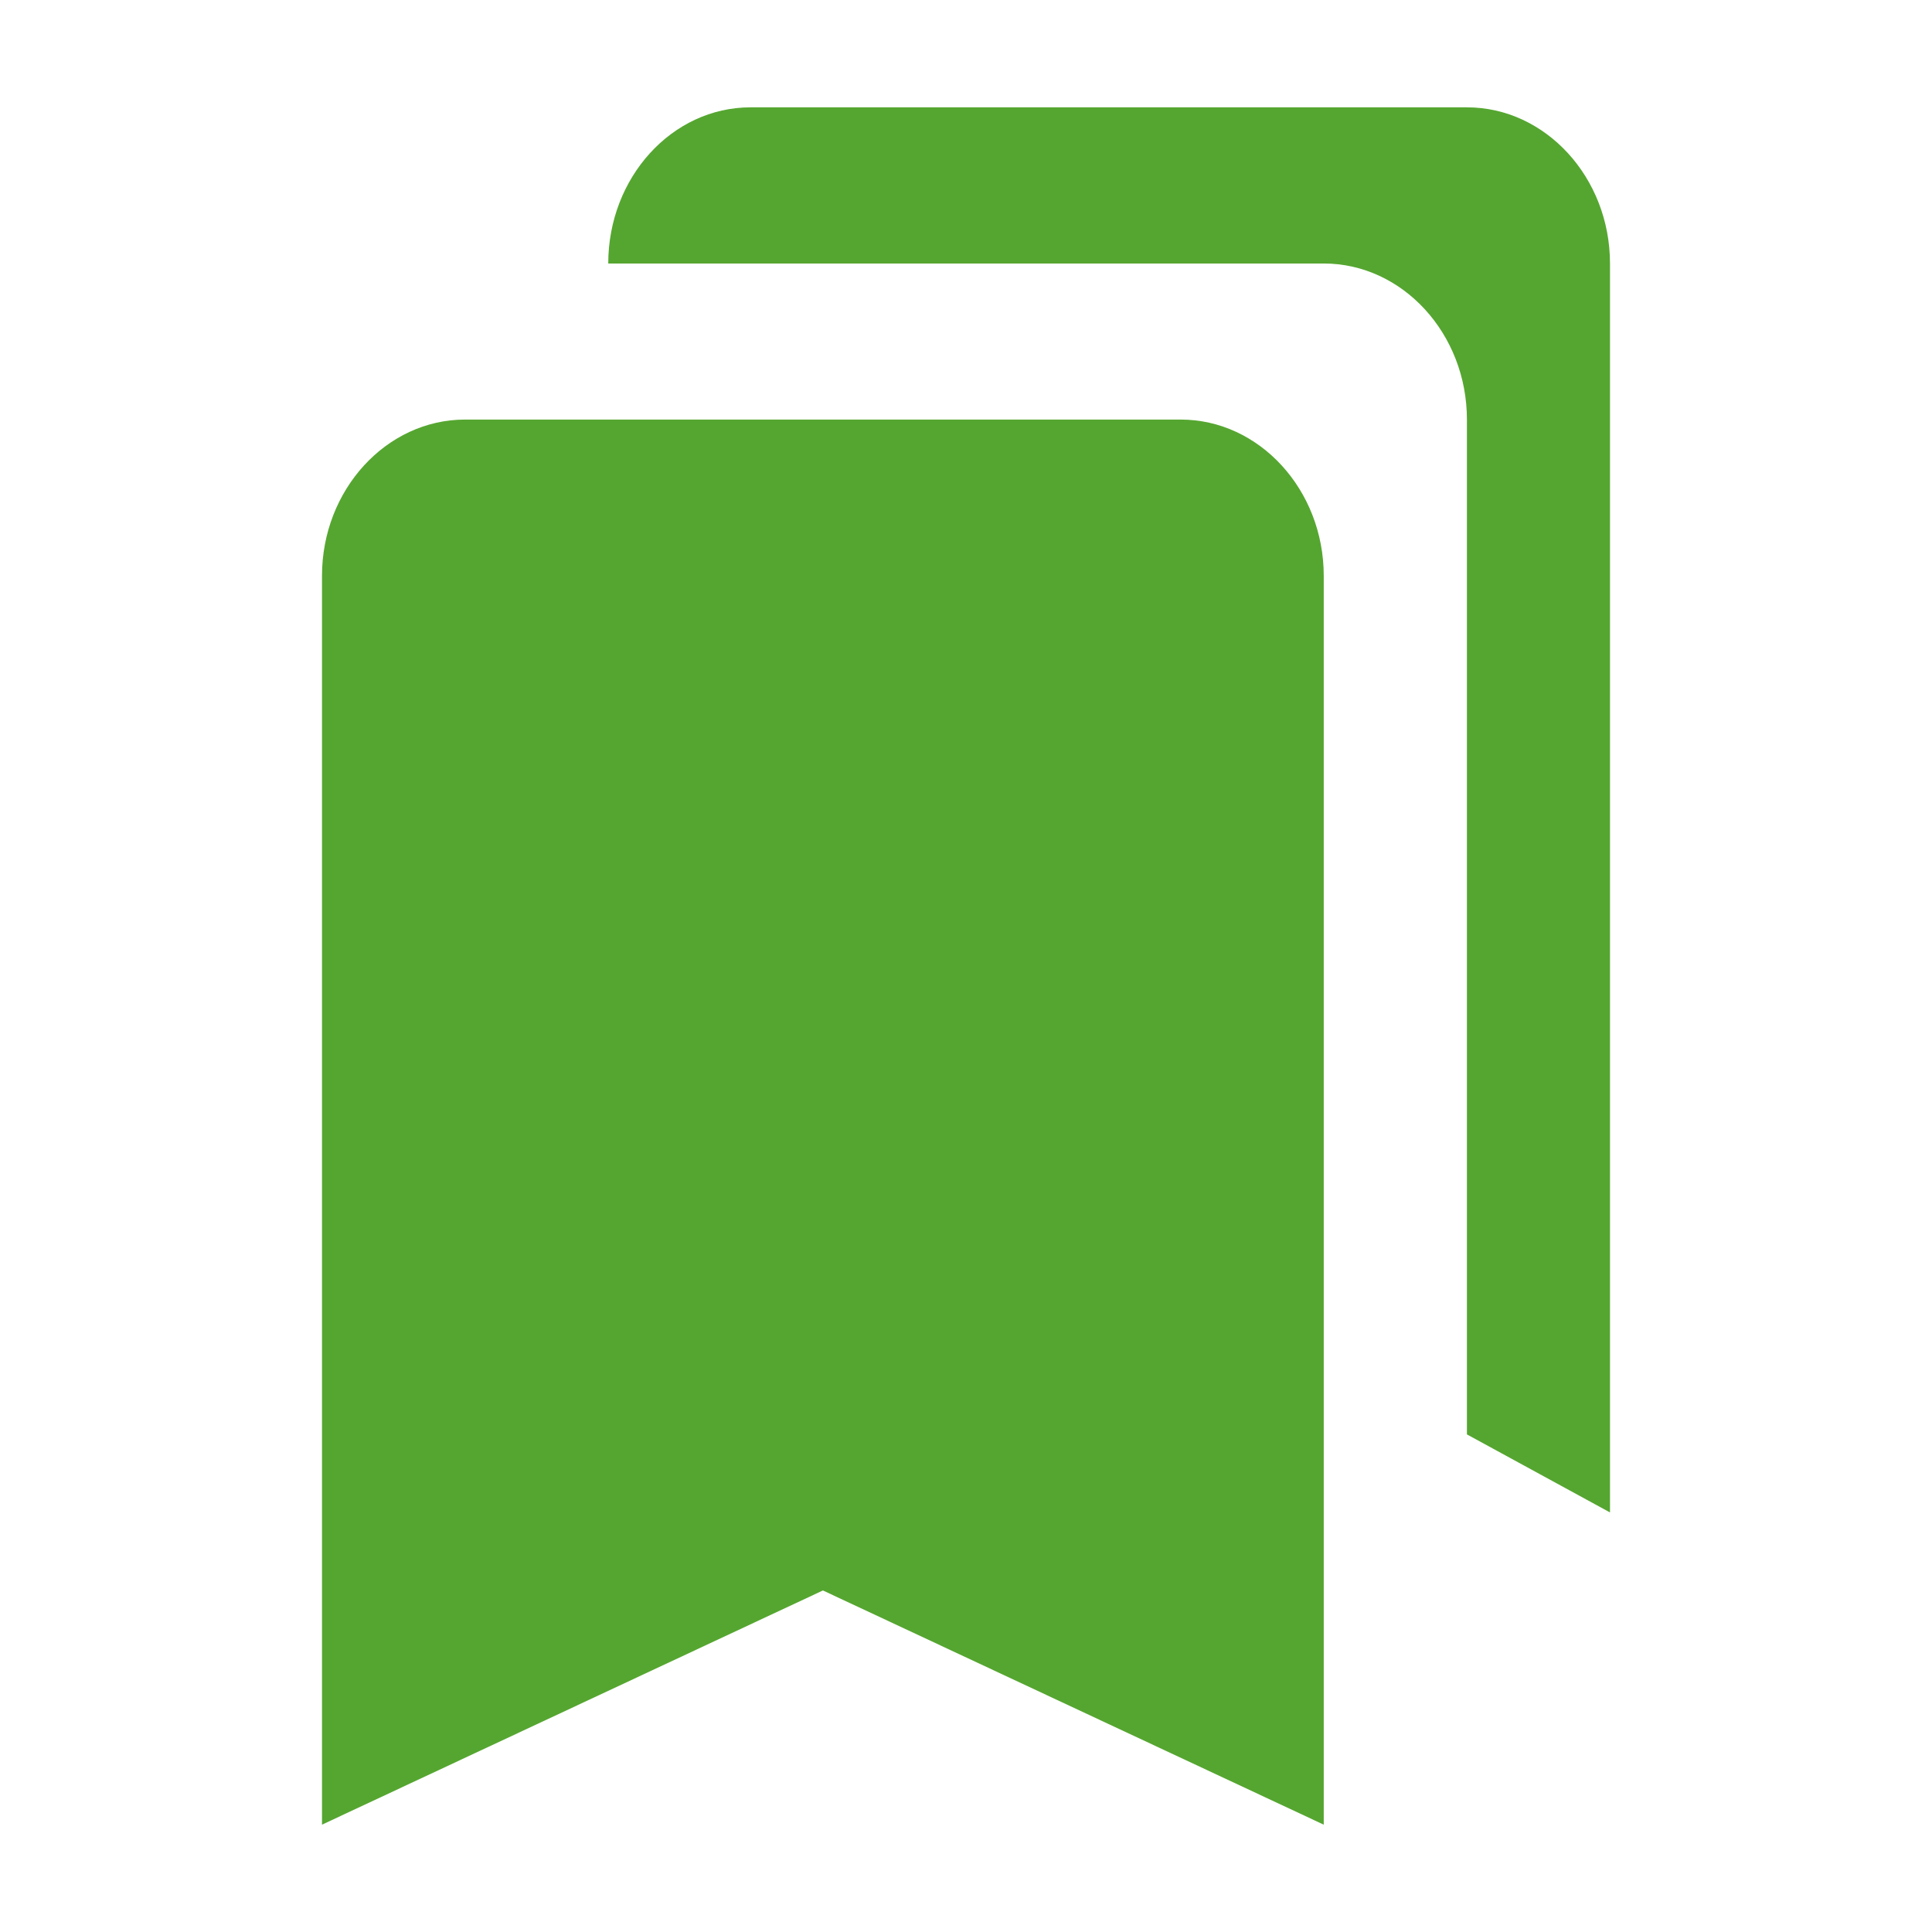 <svg width="18" height="18" viewBox="0 0 18 18" fill="none" xmlns="http://www.w3.org/2000/svg">
<path d="M13.667 13.364L15 14.091V2.455C15 1.655 14.4 1 13.667 1H6.993C6.26 1 5.667 1.655 5.667 2.455H12.333C13.067 2.455 13.667 3.109 13.667 3.909V13.364ZM11 3.909H4.333C3.6 3.909 3 4.564 3 5.364V17L7.667 14.818L12.333 17V5.364C12.333 4.564 11.733 3.909 11 3.909Z" fill="#55A630"/>
</svg>
